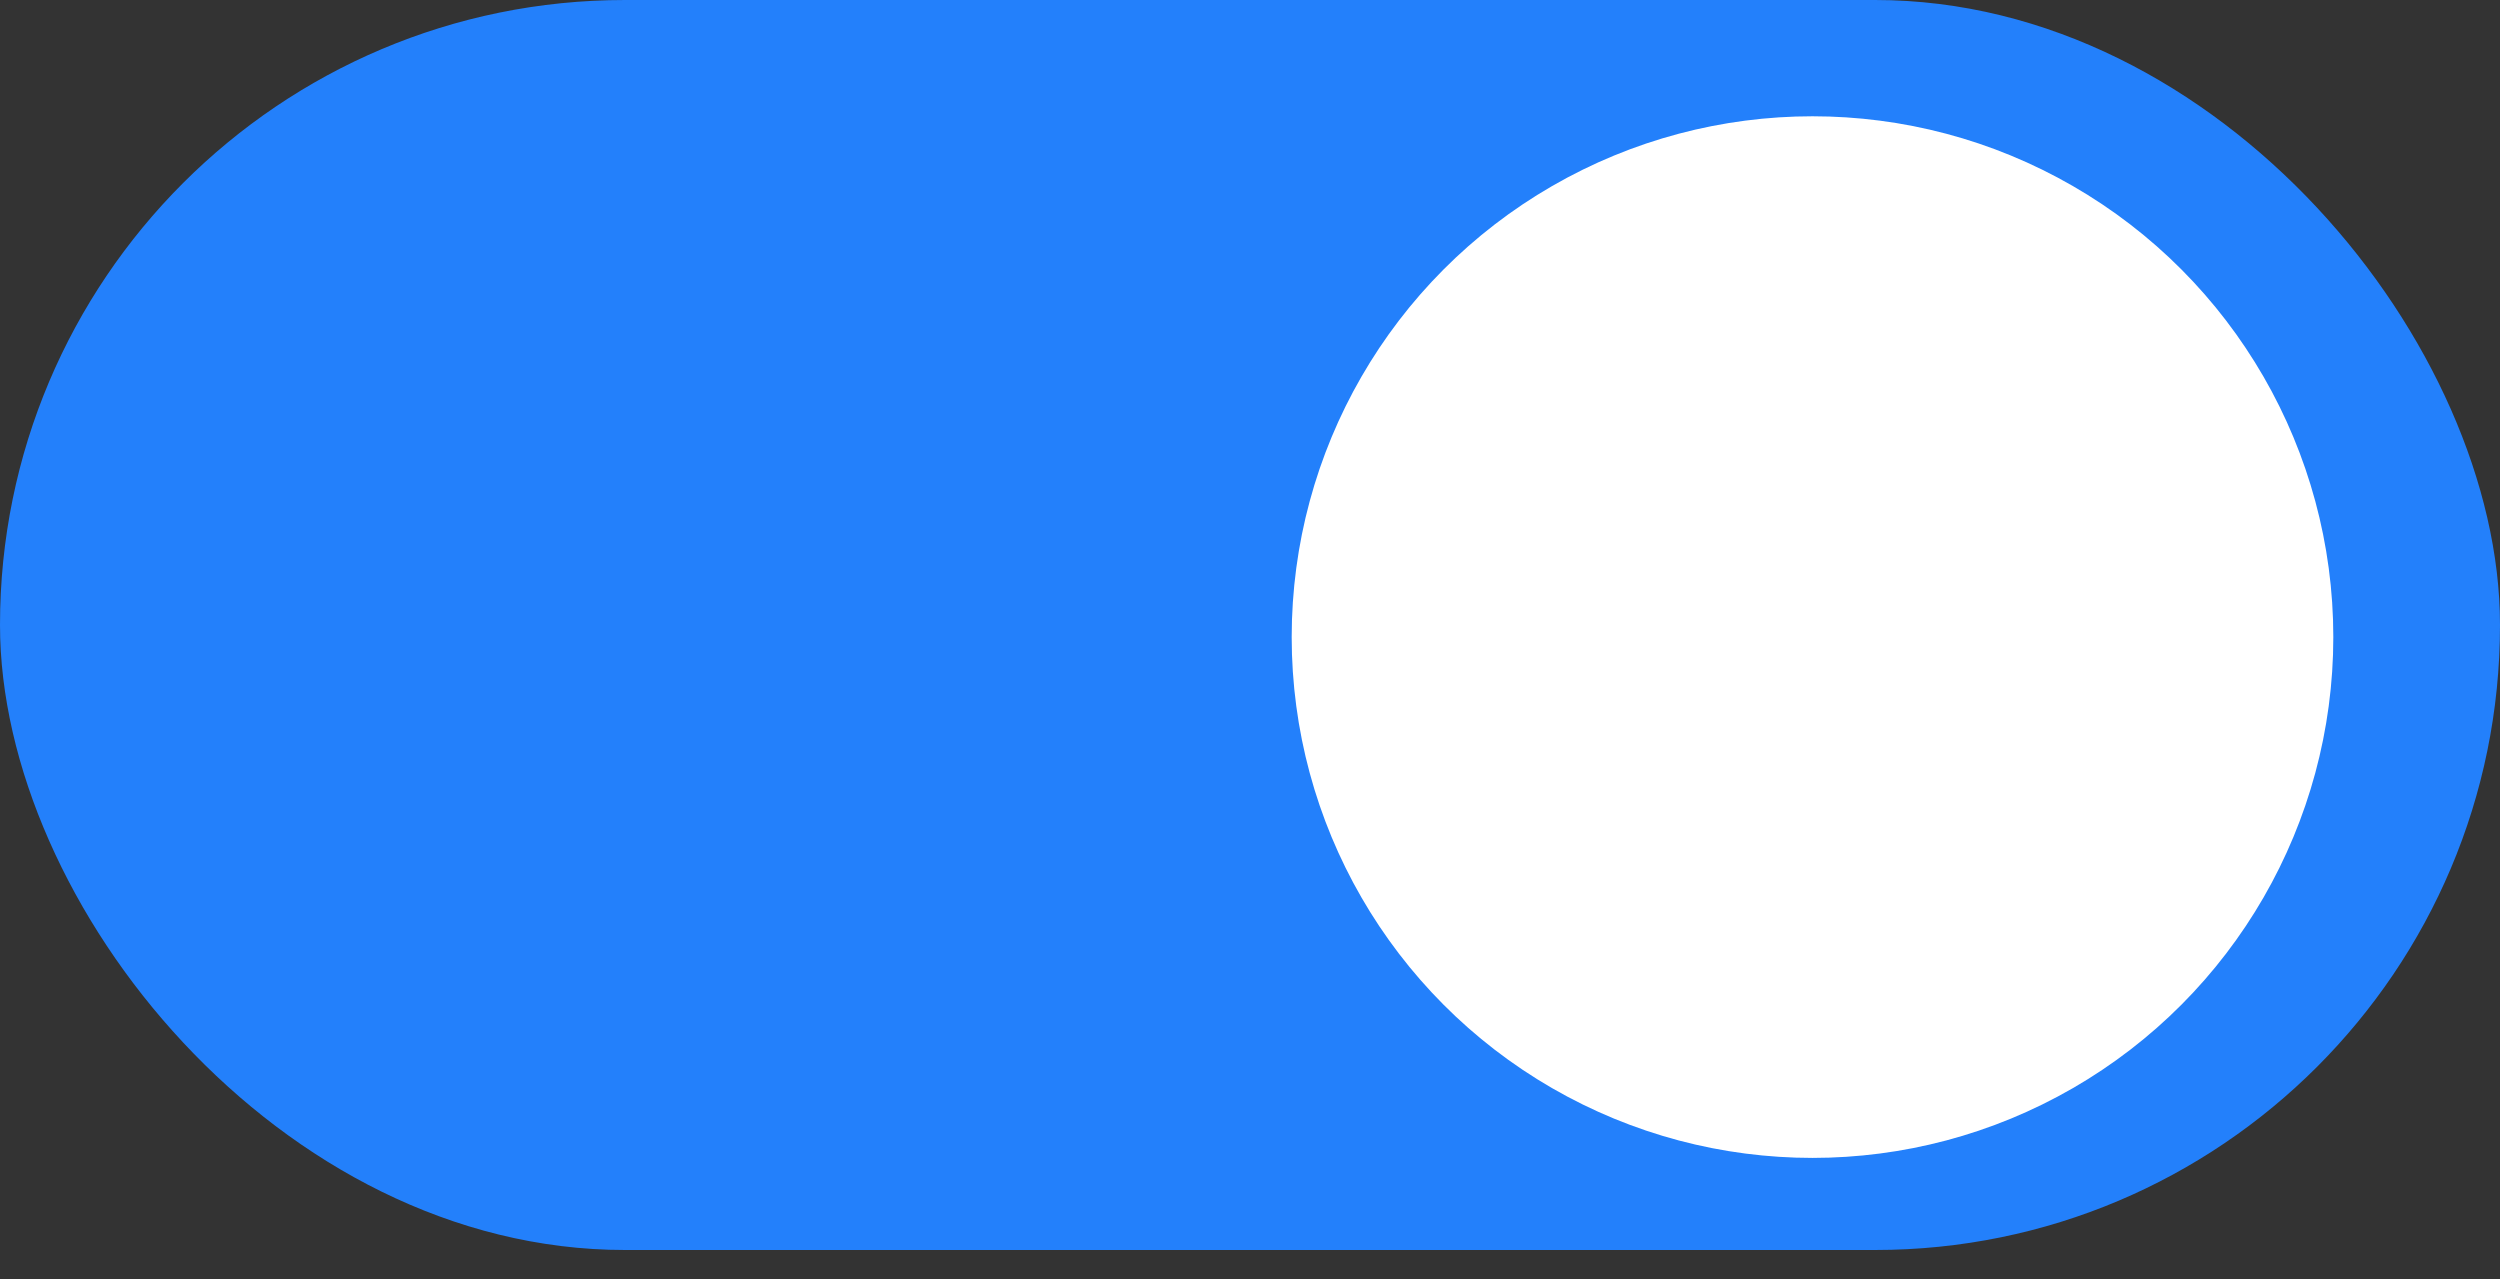 <svg width="43" height="22" viewBox="0 0 43 22" fill="none" xmlns="http://www.w3.org/2000/svg">
<rect x="0" y="0" width="43" height="22" fill="#333333" stroke="none"/>
<rect width="43" height="21.5" rx="10.75" fill="#2380FB"/>
<circle cx="31.175" cy="10.958" r="8.958" fill="white"/>
</svg>
